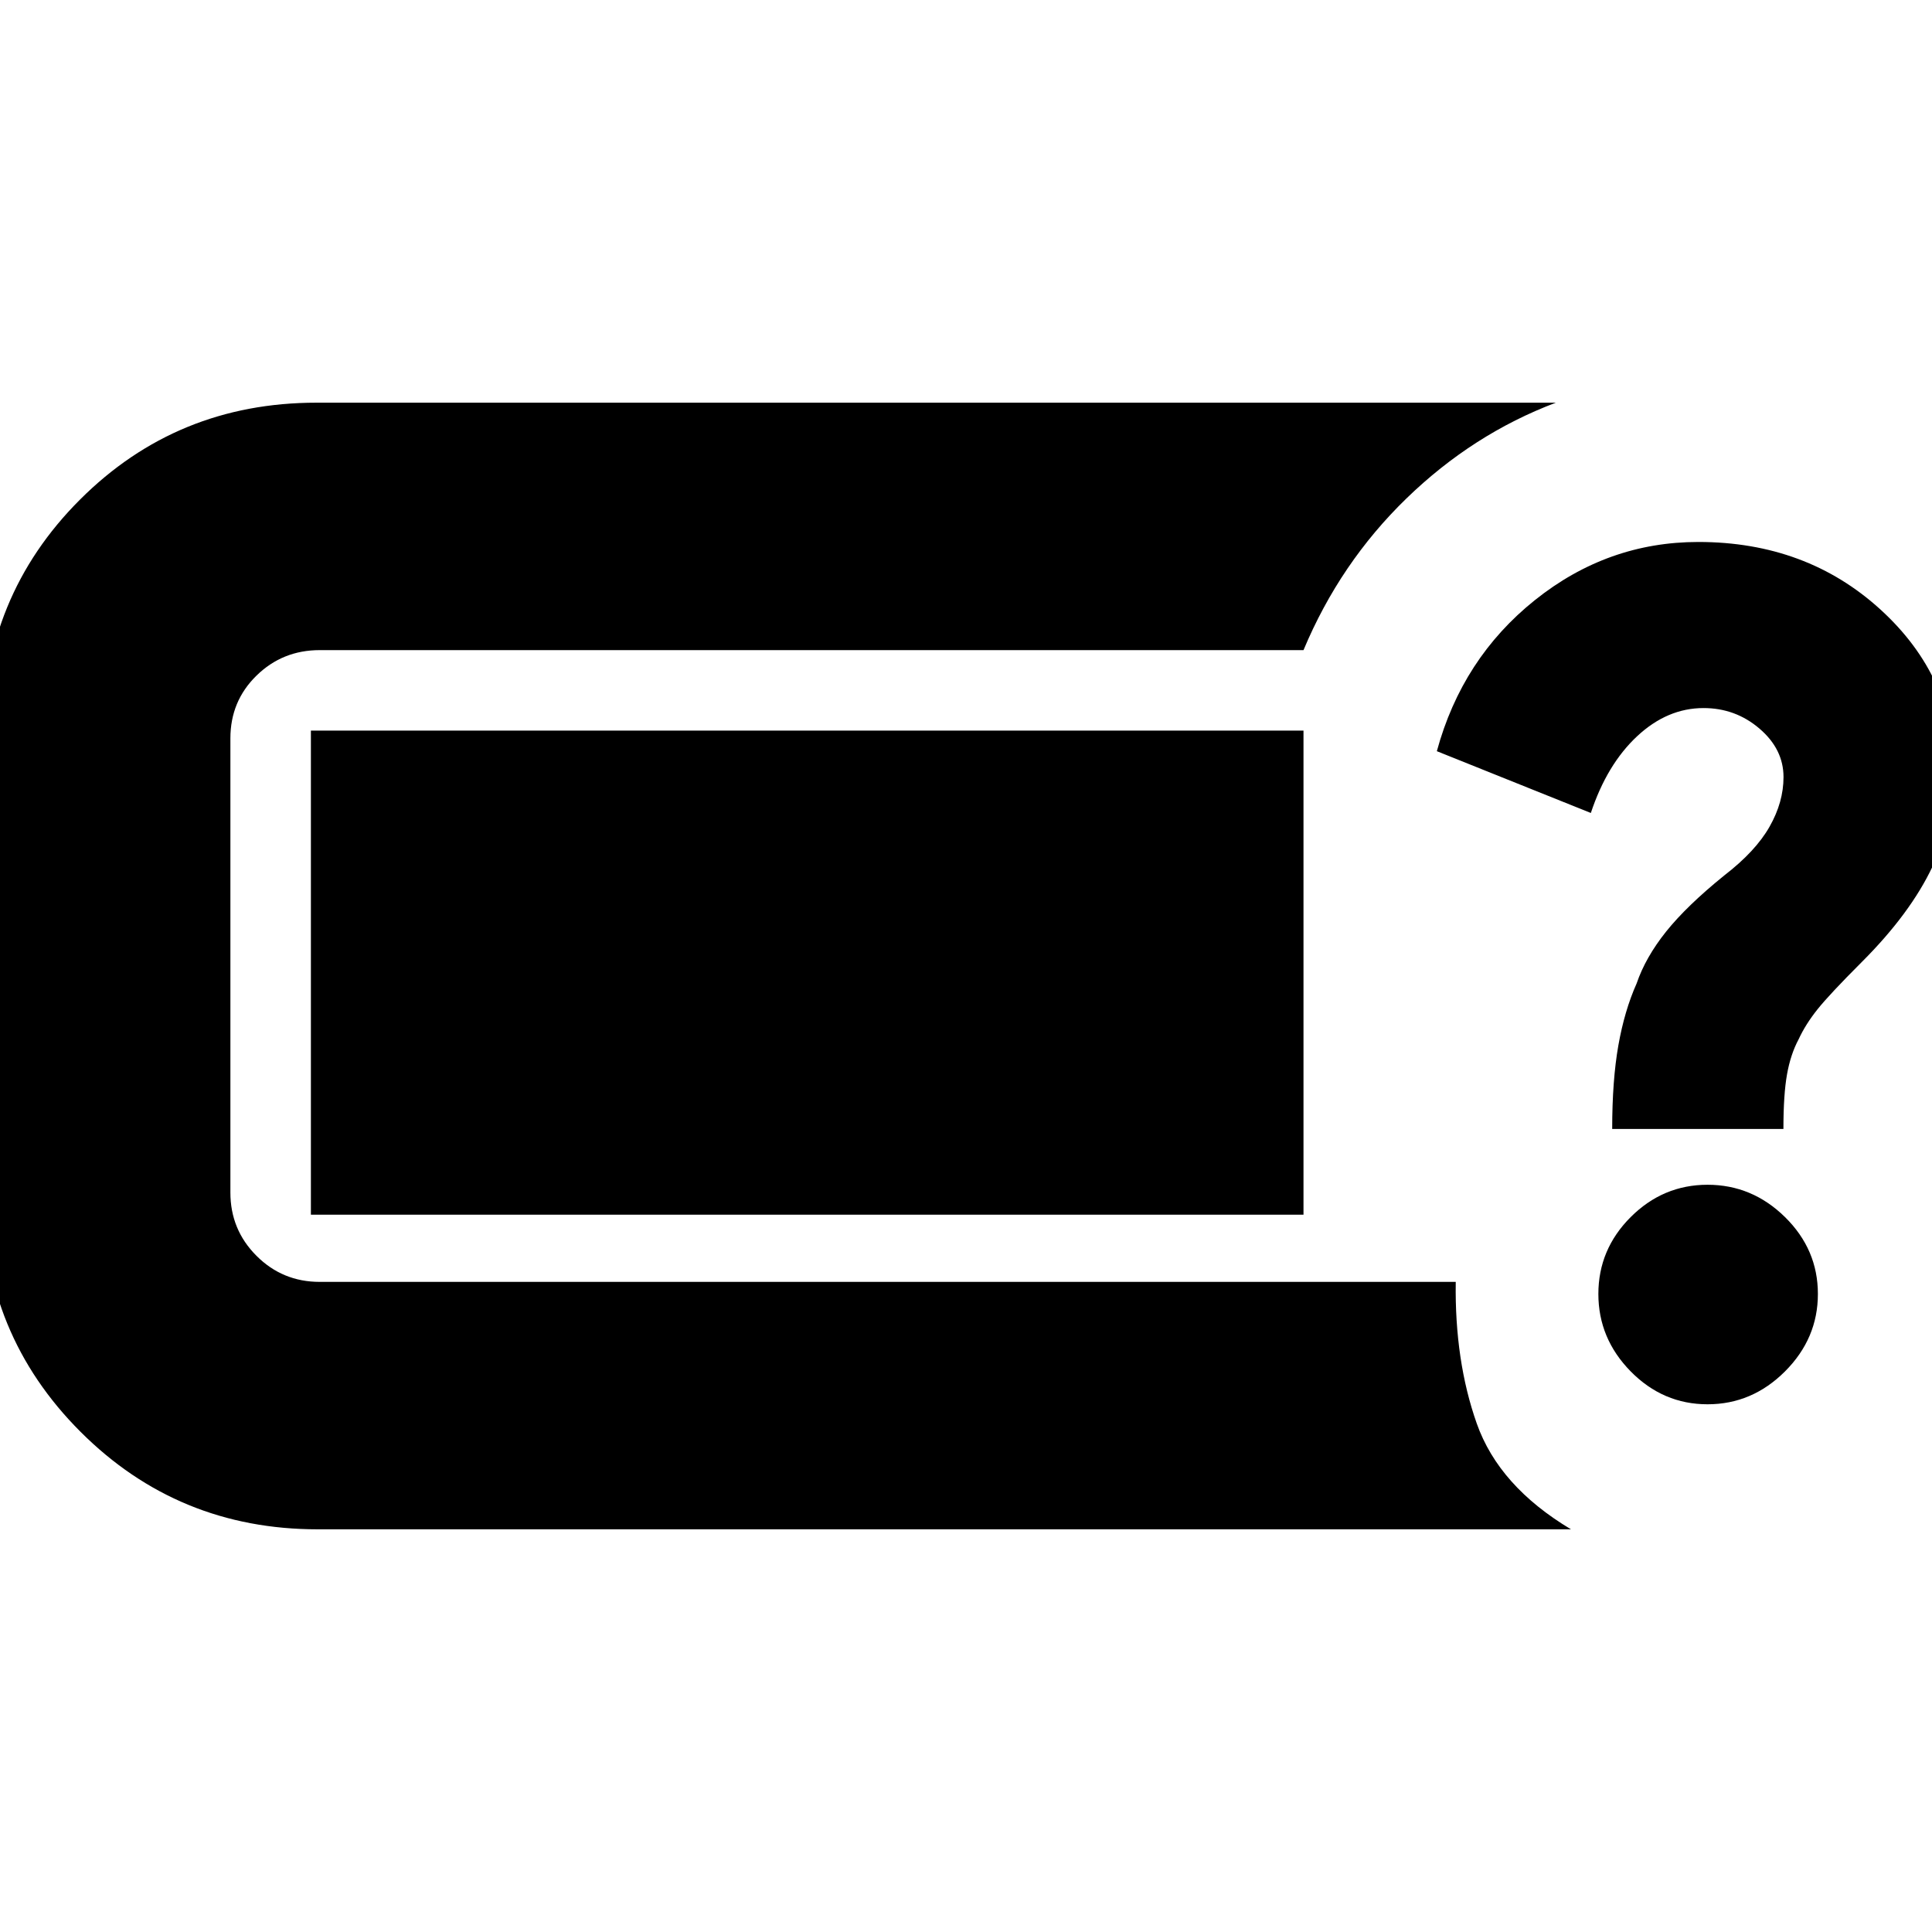 <svg xmlns="http://www.w3.org/2000/svg" height="24" viewBox="0 -960 960 960" width="24"><path d="M157.87-200.09q-69.39 0-117.87-48.47-48.48-48.48-48.48-117.87v-227.7q0-69.39 48.2-117.59 48.19-48.19 117.58-48.19h615.79q-41.22 15.56-74.24 47.58-33.02 32.03-51.15 75.37H158.87q-18.48 0-31.43 12.68-12.96 12.67-12.96 31.15v225.7q0 18.47 12.96 31.43 12.95 12.96 31.43 12.96h564.48q-.57 39.21 10.45 70.39 11.03 31.17 46.81 52.56H157.87Zm690.61-62.13q22.13 0 38.48-16.34 16.34-16.35 16.34-38.48 0-22.13-16.34-38.2-16.35-16.06-38.48-16.06-22.13 0-38.2 16.06-16.06 16.07-16.06 38.2 0 22.13 16.06 38.48 16.07 16.34 38.2 16.34Zm-47.39-136.82h85.08q0-17.13 1.79-27.13 1.78-10 5.78-17.44 3.43-7.43 9.37-14.87 5.93-7.43 22.06-23.56 24.13-24.13 35.13-47.48 11-23.35 11-46.35 0-47.56-36.84-81.2-36.85-33.63-90.55-33.63-45.13 0-81.26 28.92-36.13 28.91-48.69 75.04l76.52 30.7q8-24.13 23-38.13 15-14 33-14 15.87 0 27.8 10.21 11.94 10.22 11.94 24.09 0 12.44-6.94 24.65-6.93 12.22-22.5 24.22-18.69 15.13-28.91 27.91-10.22 12.79-14.65 25.79-6 13.43-9.07 30.78-3.06 17.35-3.06 41.48Zm-646.61 42.6v-240.52H647.7v240.52H154.48Z"/></svg>